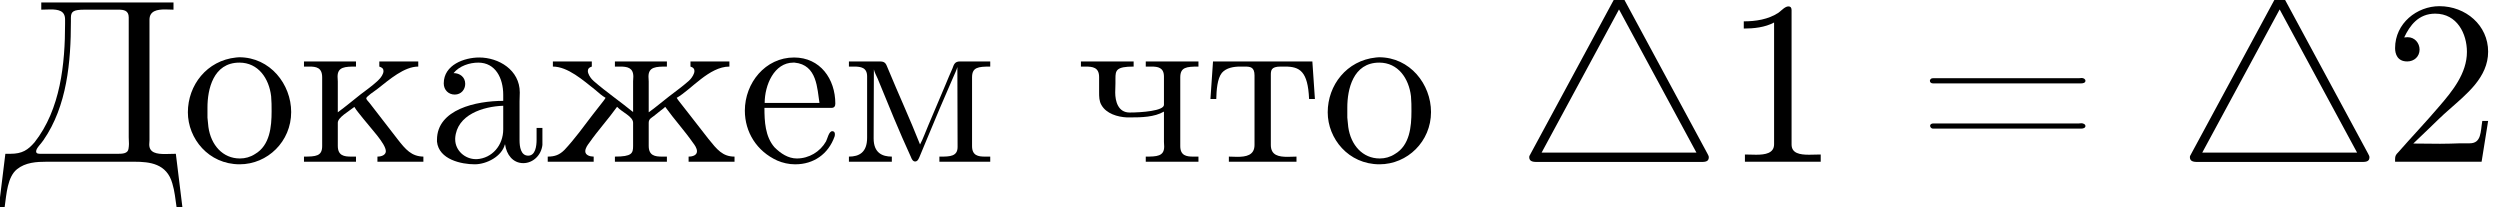 <?xml version='1.0' encoding='UTF-8'?>
<!-- This file was generated by dvisvgm 2.4 -->
<svg height='8.856pt' version='1.1' viewBox='0 -6.919 106.8 8.856' width='106.8pt' xmlns='http://www.w3.org/2000/svg' xmlns:xlink='http://www.w3.org/1999/xlink'>
<defs>
<path d='M0.897 -6.007V-5.699C1.325 -5.699 1.803 -5.748 2.192 -5.958V-0.757C2.192 -0.369 1.813 -0.309 1.425 -0.309C1.255 -0.309 1.086 -0.319 0.946 -0.319V-0.01H4.184V-0.319C4.015 -0.319 3.846 -0.309 3.686 -0.309C3.288 -0.309 2.939 -0.369 2.939 -0.747V-6.486C2.939 -6.575 2.909 -6.645 2.8 -6.645C2.66 -6.645 2.491 -6.456 2.381 -6.376C1.943 -6.087 1.405 -6.007 0.897 -6.007Z' id='g0-49'/>
<path d='M0.887 -5.32C1.126 -5.828 1.494 -6.336 2.212 -6.336C3.148 -6.336 3.567 -5.479 3.567 -4.702C3.567 -3.786 2.949 -3.029 2.381 -2.371C1.813 -1.704 1.205 -1.066 0.628 -0.408C0.538 -0.319 0.498 -0.259 0.498 -0.13V-0.01H4.194L4.473 -1.753H4.224C4.144 -1.295 4.194 -0.797 3.686 -0.797H3.288C2.999 -0.787 2.71 -0.777 2.421 -0.777C2.032 -0.777 1.654 -0.787 1.275 -0.787L1.963 -1.445C2.242 -1.714 2.511 -1.983 2.8 -2.232C3.537 -2.889 4.473 -3.606 4.473 -4.712C4.473 -5.838 3.517 -6.655 2.391 -6.655C1.435 -6.655 0.498 -5.928 0.498 -4.862C0.498 -4.613 0.598 -4.294 1.016 -4.294C1.315 -4.294 1.544 -4.503 1.544 -4.802C1.544 -5.071 1.345 -5.33 1.036 -5.33C0.986 -5.33 0.936 -5.32 0.887 -5.32Z' id='g0-50'/>
<path d='M0.618 -3.567C0.578 -3.547 0.548 -3.507 0.548 -3.467C0.548 -3.397 0.608 -3.357 0.677 -3.357H7.014C7.083 -3.357 7.193 -3.377 7.193 -3.467C7.193 -3.547 7.103 -3.587 7.034 -3.587C6.994 -3.587 6.944 -3.577 6.904 -3.577H0.687C0.658 -3.577 0.638 -3.577 0.618 -3.567ZM0.628 -1.634C0.578 -1.614 0.558 -1.584 0.558 -1.544C0.558 -1.494 0.598 -1.435 0.667 -1.425H7.024C7.093 -1.425 7.193 -1.455 7.193 -1.534S7.093 -1.654 7.024 -1.654C6.974 -1.654 6.934 -1.644 6.894 -1.644H0.707C0.677 -1.644 0.648 -1.644 0.628 -1.634Z' id='g0-61'/>
<path d='M1.763 -6.814V-6.506C1.893 -6.506 2.022 -6.516 2.152 -6.516C2.491 -6.516 2.78 -6.466 2.78 -6.087V-5.898C2.78 -4.204 2.59 -2.252 1.474 -0.837C1.196 -0.518 0.956 -0.349 0.448 -0.349H0.229L-0.05 1.923H0.199C0.279 1.355 0.319 0.638 0.727 0.309C1.086 0.02 1.554 -0.01 2.002 -0.01H5.729C6.406 -0.01 7.123 0.07 7.362 0.917C7.462 1.245 7.492 1.584 7.542 1.923H7.791L7.512 -0.349C7.372 -0.349 7.203 -0.339 7.054 -0.339C6.695 -0.339 6.376 -0.389 6.376 -0.747C6.376 -0.807 6.386 -0.867 6.386 -0.927V-6.077C6.386 -6.456 6.715 -6.516 7.054 -6.516C7.183 -6.516 7.303 -6.506 7.412 -6.506V-6.814H1.763ZM5.489 -0.558C5.46 -0.359 5.23 -0.349 5.051 -0.349H1.733C1.654 -0.349 1.544 -0.349 1.544 -0.448V-0.458C1.544 -0.588 1.763 -0.787 1.853 -0.927C2.869 -2.391 3.029 -4.294 3.029 -5.998V-6.157C3.029 -6.436 3.138 -6.506 3.626 -6.506H5.061C5.28 -6.506 5.499 -6.476 5.499 -6.177V-1.056C5.499 -0.966 5.509 -0.867 5.509 -0.767C5.509 -0.697 5.499 -0.628 5.489 -0.558Z' id='g0-196'/>
<path d='M1.116 -3.796C1.365 -4.105 1.803 -4.244 2.172 -4.244C2.909 -4.244 3.238 -3.577 3.238 -2.869V-2.61C2.092 -2.61 0.408 -2.252 0.408 -0.946V-0.867C0.488 -0.1 1.455 0.1 2.022 0.1C2.531 0.1 3.178 -0.239 3.308 -0.747H3.318C3.377 -0.319 3.646 0.05 4.095 0.05C4.503 0.05 4.862 -0.279 4.912 -0.727V-1.455H4.663V-0.946C4.663 -0.677 4.613 -0.269 4.304 -0.269C3.985 -0.269 3.935 -0.658 3.935 -0.927V-2.59C3.935 -2.72 3.945 -2.839 3.945 -2.969C3.945 -3.935 3.039 -4.463 2.212 -4.463C1.584 -4.463 0.697 -4.154 0.697 -3.357C0.697 -3.068 0.907 -2.879 1.166 -2.879C1.445 -2.879 1.614 -3.098 1.614 -3.337C1.614 -3.626 1.385 -3.796 1.116 -3.796ZM3.238 -2.401V-1.395C3.238 -0.707 2.76 -0.159 2.112 -0.12H2.072C1.604 -0.12 1.186 -0.488 1.186 -0.966V-1.016C1.255 -2.022 2.381 -2.371 3.238 -2.401Z' id='g0-224'/>
<path d='M1.116 -2.311H3.985C4.095 -2.311 4.144 -2.381 4.144 -2.491C4.144 -3.547 3.497 -4.463 2.381 -4.463C1.156 -4.463 0.279 -3.377 0.279 -2.192C0.279 -1.275 0.787 -0.458 1.664 -0.06C1.893 0.04 2.162 0.1 2.411 0.1H2.441C3.208 0.1 3.846 -0.329 4.115 -1.096C4.125 -1.126 4.125 -1.166 4.125 -1.196C4.125 -1.265 4.085 -1.315 4.015 -1.315C3.866 -1.315 3.806 -0.986 3.746 -0.877C3.497 -0.438 3.019 -0.149 2.501 -0.149C2.132 -0.149 1.813 -0.359 1.544 -0.628C1.146 -1.086 1.116 -1.733 1.116 -2.311ZM1.126 -2.521C1.126 -3.288 1.534 -4.244 2.351 -4.244H2.401C3.377 -4.154 3.367 -3.118 3.467 -2.521H1.126Z' id='g0-229'/>
<path d='M0.379 -4.294V-4.075C1.016 -4.075 1.674 -3.487 2.192 -3.078C2.331 -2.959 2.471 -2.829 2.63 -2.74C2.58 -2.65 2.501 -2.56 2.441 -2.481L2.082 -2.022C1.694 -1.514 1.315 -0.986 0.877 -0.518C0.658 -0.299 0.458 -0.229 0.159 -0.229V-0.01H2.122V-0.229C1.963 -0.229 1.763 -0.289 1.763 -0.458C1.763 -0.588 1.863 -0.727 1.933 -0.817C2.301 -1.345 2.74 -1.823 3.118 -2.351H3.128C3.337 -2.122 3.806 -1.943 3.806 -1.674V-0.687C3.806 -0.369 3.756 -0.229 3.029 -0.229V-0.01H5.25V-0.229H5.041C4.742 -0.229 4.473 -0.269 4.473 -0.687V-1.674C4.473 -1.843 4.593 -1.883 4.692 -1.963L4.991 -2.202C5.051 -2.252 5.121 -2.291 5.171 -2.351H5.181C5.559 -1.823 5.998 -1.345 6.366 -0.817C6.436 -0.727 6.535 -0.588 6.535 -0.458C6.535 -0.289 6.356 -0.229 6.177 -0.229V-0.01H8.139V-0.229C7.631 -0.229 7.392 -0.528 7.024 -0.986C6.755 -1.335 6.486 -1.674 6.217 -2.022L5.858 -2.481C5.798 -2.56 5.719 -2.65 5.669 -2.74C6.286 -3.088 7.054 -4.075 7.92 -4.075V-4.294H6.257V-4.075C6.386 -4.035 6.426 -3.975 6.426 -3.885C6.426 -3.766 6.326 -3.616 6.257 -3.537L6.177 -3.457C5.908 -3.218 5.609 -3.009 5.33 -2.79C5.041 -2.57 4.772 -2.331 4.473 -2.122V-3.437C4.473 -3.497 4.463 -3.577 4.463 -3.646C4.463 -4.065 4.782 -4.075 5.25 -4.075V-4.294H3.029V-4.075H3.248C3.547 -4.075 3.816 -4.035 3.816 -3.646C3.816 -3.577 3.806 -3.507 3.806 -3.447V-2.132C3.258 -2.58 2.66 -2.989 2.122 -3.457L2.042 -3.537C1.973 -3.616 1.873 -3.766 1.873 -3.885C1.873 -3.975 1.913 -4.035 2.042 -4.075V-4.294H0.379Z' id='g0-230'/>
<path d='M0.259 -4.294V-4.075H0.488C0.777 -4.075 1.036 -4.035 1.036 -3.616V-0.677C1.036 -0.249 0.767 -0.229 0.259 -0.229V-0.01H2.481V-0.229H2.271C1.973 -0.229 1.704 -0.269 1.704 -0.687V-1.674C1.704 -1.903 2.162 -2.152 2.411 -2.351C2.511 -2.182 2.66 -2.022 2.78 -1.863C3.108 -1.445 3.756 -0.777 3.756 -0.458C3.756 -0.319 3.606 -0.229 3.397 -0.229V-0.01H5.36V-0.229C4.852 -0.239 4.603 -0.528 4.254 -0.976L3.059 -2.521C3.009 -2.58 2.919 -2.67 2.919 -2.72C2.919 -2.79 3.258 -3.019 3.407 -3.128C3.915 -3.527 4.543 -4.075 5.141 -4.075V-4.294H3.477V-4.075C3.597 -4.035 3.656 -3.985 3.656 -3.885C3.656 -3.756 3.547 -3.606 3.467 -3.527L3.387 -3.447C3.168 -3.248 2.919 -3.068 2.68 -2.889C2.351 -2.63 2.032 -2.361 1.704 -2.122V-3.437C1.704 -3.497 1.694 -3.577 1.694 -3.646C1.694 -4.065 2.012 -4.075 2.481 -4.075V-4.294H0.259Z' id='g0-234'/>
<path d='M0.299 -4.294V-4.075H0.518C0.807 -4.075 1.076 -4.035 1.076 -3.656V-1.036C1.076 -0.408 0.737 -0.229 0.299 -0.229V-0.01H2.132V-0.229C1.733 -0.229 1.355 -0.379 1.355 -1.006L1.365 -3.955C1.395 -3.826 1.465 -3.696 1.524 -3.567C1.983 -2.441 2.441 -1.315 2.949 -0.209C2.979 -0.13 3.029 -0.02 3.128 -0.02H3.138C3.248 -0.03 3.288 -0.159 3.328 -0.249L3.626 -0.966C3.995 -1.863 4.374 -2.75 4.762 -3.636C4.822 -3.776 4.892 -3.915 4.932 -4.055L4.941 -0.638C4.941 -0.239 4.613 -0.229 4.224 -0.229H4.164V-0.01H6.336V-0.229H6.107C5.828 -0.229 5.559 -0.269 5.559 -0.677V-3.616C5.559 -4.045 5.818 -4.075 6.336 -4.075V-4.294H5.041C4.822 -4.294 4.782 -4.164 4.722 -3.995C4.623 -3.766 4.523 -3.547 4.433 -3.318L3.686 -1.554C3.567 -1.285 3.477 -1.006 3.337 -0.747C2.909 -1.833 2.411 -2.909 1.963 -3.995C1.893 -4.144 1.883 -4.294 1.634 -4.294H0.299Z' id='g0-236'/>
<path d='M2.341 -4.463C1.086 -4.334 0.279 -3.278 0.279 -2.122C0.279 -0.996 1.166 0.1 2.491 0.1C3.686 0.1 4.692 -0.877 4.692 -2.132C4.692 -3.318 3.796 -4.473 2.471 -4.473C2.431 -4.473 2.381 -4.463 2.341 -4.463ZM1.116 -1.893V-2.331C1.116 -3.088 1.355 -4.244 2.481 -4.244C3.288 -4.244 3.746 -3.567 3.836 -2.809C3.856 -2.59 3.856 -2.381 3.856 -2.162C3.856 -1.514 3.786 -0.707 3.148 -0.339C2.949 -0.209 2.73 -0.149 2.501 -0.149C1.773 -0.149 1.265 -0.717 1.156 -1.494C1.136 -1.624 1.136 -1.763 1.116 -1.893Z' id='g0-238'/>
<path d='M0.359 -4.294L0.249 -2.69H0.498C0.508 -3.059 0.538 -3.557 0.737 -3.806C0.927 -4.025 1.245 -4.075 1.524 -4.075H1.714C1.953 -4.075 2.132 -4.055 2.132 -3.696V-0.727C2.132 -0.279 1.763 -0.219 1.395 -0.219C1.275 -0.219 1.146 -0.229 1.036 -0.229V-0.01H3.925V-0.229C3.796 -0.229 3.676 -0.219 3.547 -0.219C3.168 -0.219 2.829 -0.279 2.829 -0.727V-3.696C2.829 -3.905 2.829 -4.075 3.248 -4.075H3.437C4.065 -4.075 4.413 -3.875 4.463 -2.69H4.712L4.603 -4.294H0.359Z' id='g0-242'/>
<path d='M0.249 -4.294V-4.075H0.438C0.747 -4.075 1.026 -4.045 1.026 -3.626V-2.979C1.026 -2.79 1.026 -2.6 1.126 -2.431C1.335 -2.062 1.813 -1.923 2.212 -1.903H2.351C2.829 -1.903 3.387 -1.913 3.796 -2.152V-0.857C3.796 -0.797 3.806 -0.727 3.806 -0.658C3.806 -0.239 3.487 -0.229 3.019 -0.229V-0.01H5.27V-0.229H5.041C4.762 -0.229 4.493 -0.269 4.493 -0.677V-3.616C4.493 -4.045 4.752 -4.075 5.27 -4.075V-4.294H3.019V-4.075H3.258C3.537 -4.075 3.796 -4.035 3.796 -3.646V-2.441C3.796 -2.182 2.829 -2.112 2.331 -2.112S1.714 -2.6 1.714 -2.969C1.714 -3.098 1.724 -3.238 1.724 -3.357V-3.557C1.724 -3.915 1.753 -4.075 2.501 -4.075V-4.294H0.249Z' id='g0-247'/>
<path d='M4.643 -6.944C4.573 -7.064 4.543 -7.133 4.423 -7.133C4.314 -7.133 4.284 -7.093 4.204 -6.934L0.667 -0.389C0.588 -0.259 0.588 -0.239 0.588 -0.199C0.588 0 0.797 0 0.946 0H7.91C8.08 0 8.259 0 8.259 -0.199C8.259 -0.249 8.239 -0.279 8.199 -0.359L4.643 -6.944ZM4.423 -6.516L7.731 -0.399H1.116L4.423 -6.516Z' id='g1-52'/>
</defs>
<g id='page1'>
<use x='0' xlink:href='#g0-196' y='0'/>
<use x='7.747' xlink:href='#g0-238' y='0'/>
<use x='12.727' xlink:href='#g0-234' y='0'/>
<use x='18.26' xlink:href='#g0-224' y='0'/>
<use x='23.24' xlink:href='#g0-230' y='0'/>
<use x='31.541' xlink:href='#g0-229' y='0'/>
<use x='35.967' xlink:href='#g0-236' y='0'/>
<use x='45.928' xlink:href='#g0-247' y='0'/>
<use x='51.461' xlink:href='#g0-242' y='0'/>
<use x='56.441' xlink:href='#g0-238' y='0'/>
<use x='64.741' xlink:href='#g1-52' y='0'/>
<use x='73.597' xlink:href='#g0-49' y='0'/>
<use x='81.897' xlink:href='#g0-61' y='0'/>
<use x='92.964' xlink:href='#g1-52' y='0'/>
<use x='101.82' xlink:href='#g0-50' y='0'/>
</g>
</svg>
